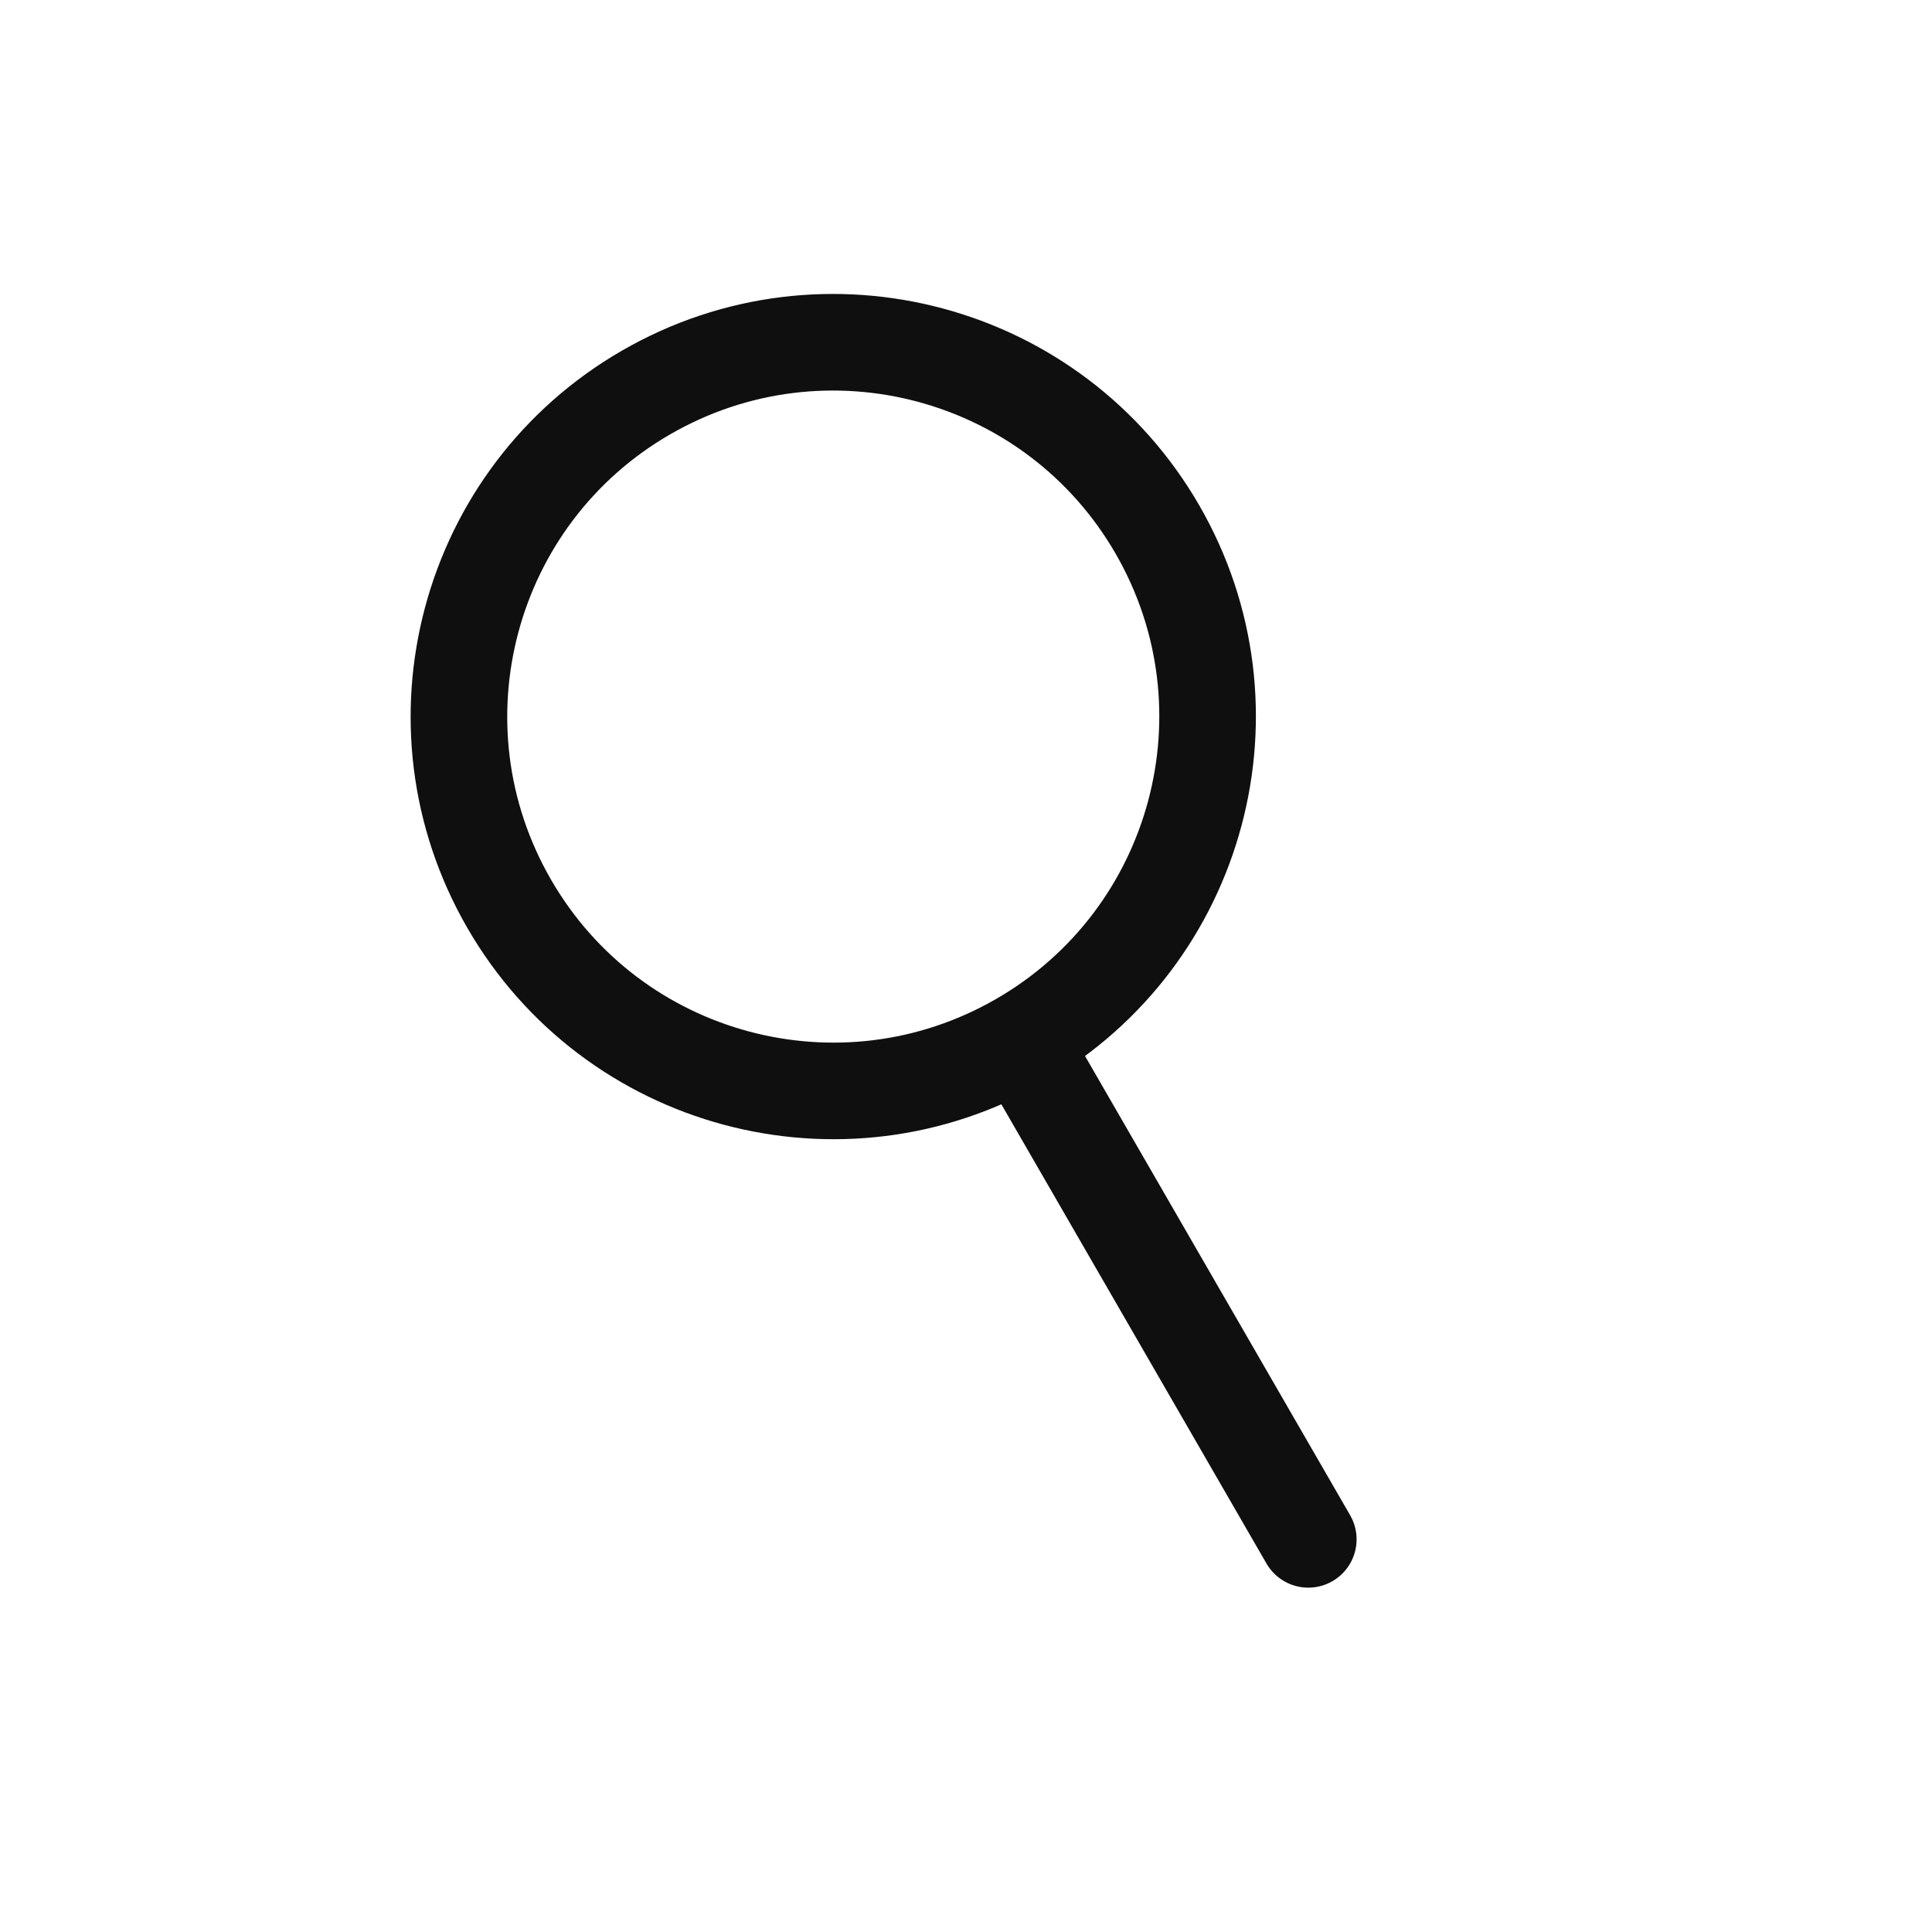 <svg width="30" height="30" viewBox="0 0 30 30" fill="none" xmlns="http://www.w3.org/2000/svg">
<path d="M15.845 16.16C18.624 14.555 19.577 11.001 17.972 8.221C16.367 5.442 12.813 4.489 10.033 6.094C7.253 7.699 6.301 11.253 7.906 14.033C9.511 16.813 13.065 17.765 15.845 16.16ZM15.845 16.16L20.315 23.903" stroke="#0F0F0F" stroke-width="1.5" stroke-linecap="round" stroke-linejoin="round"/>
</svg>
